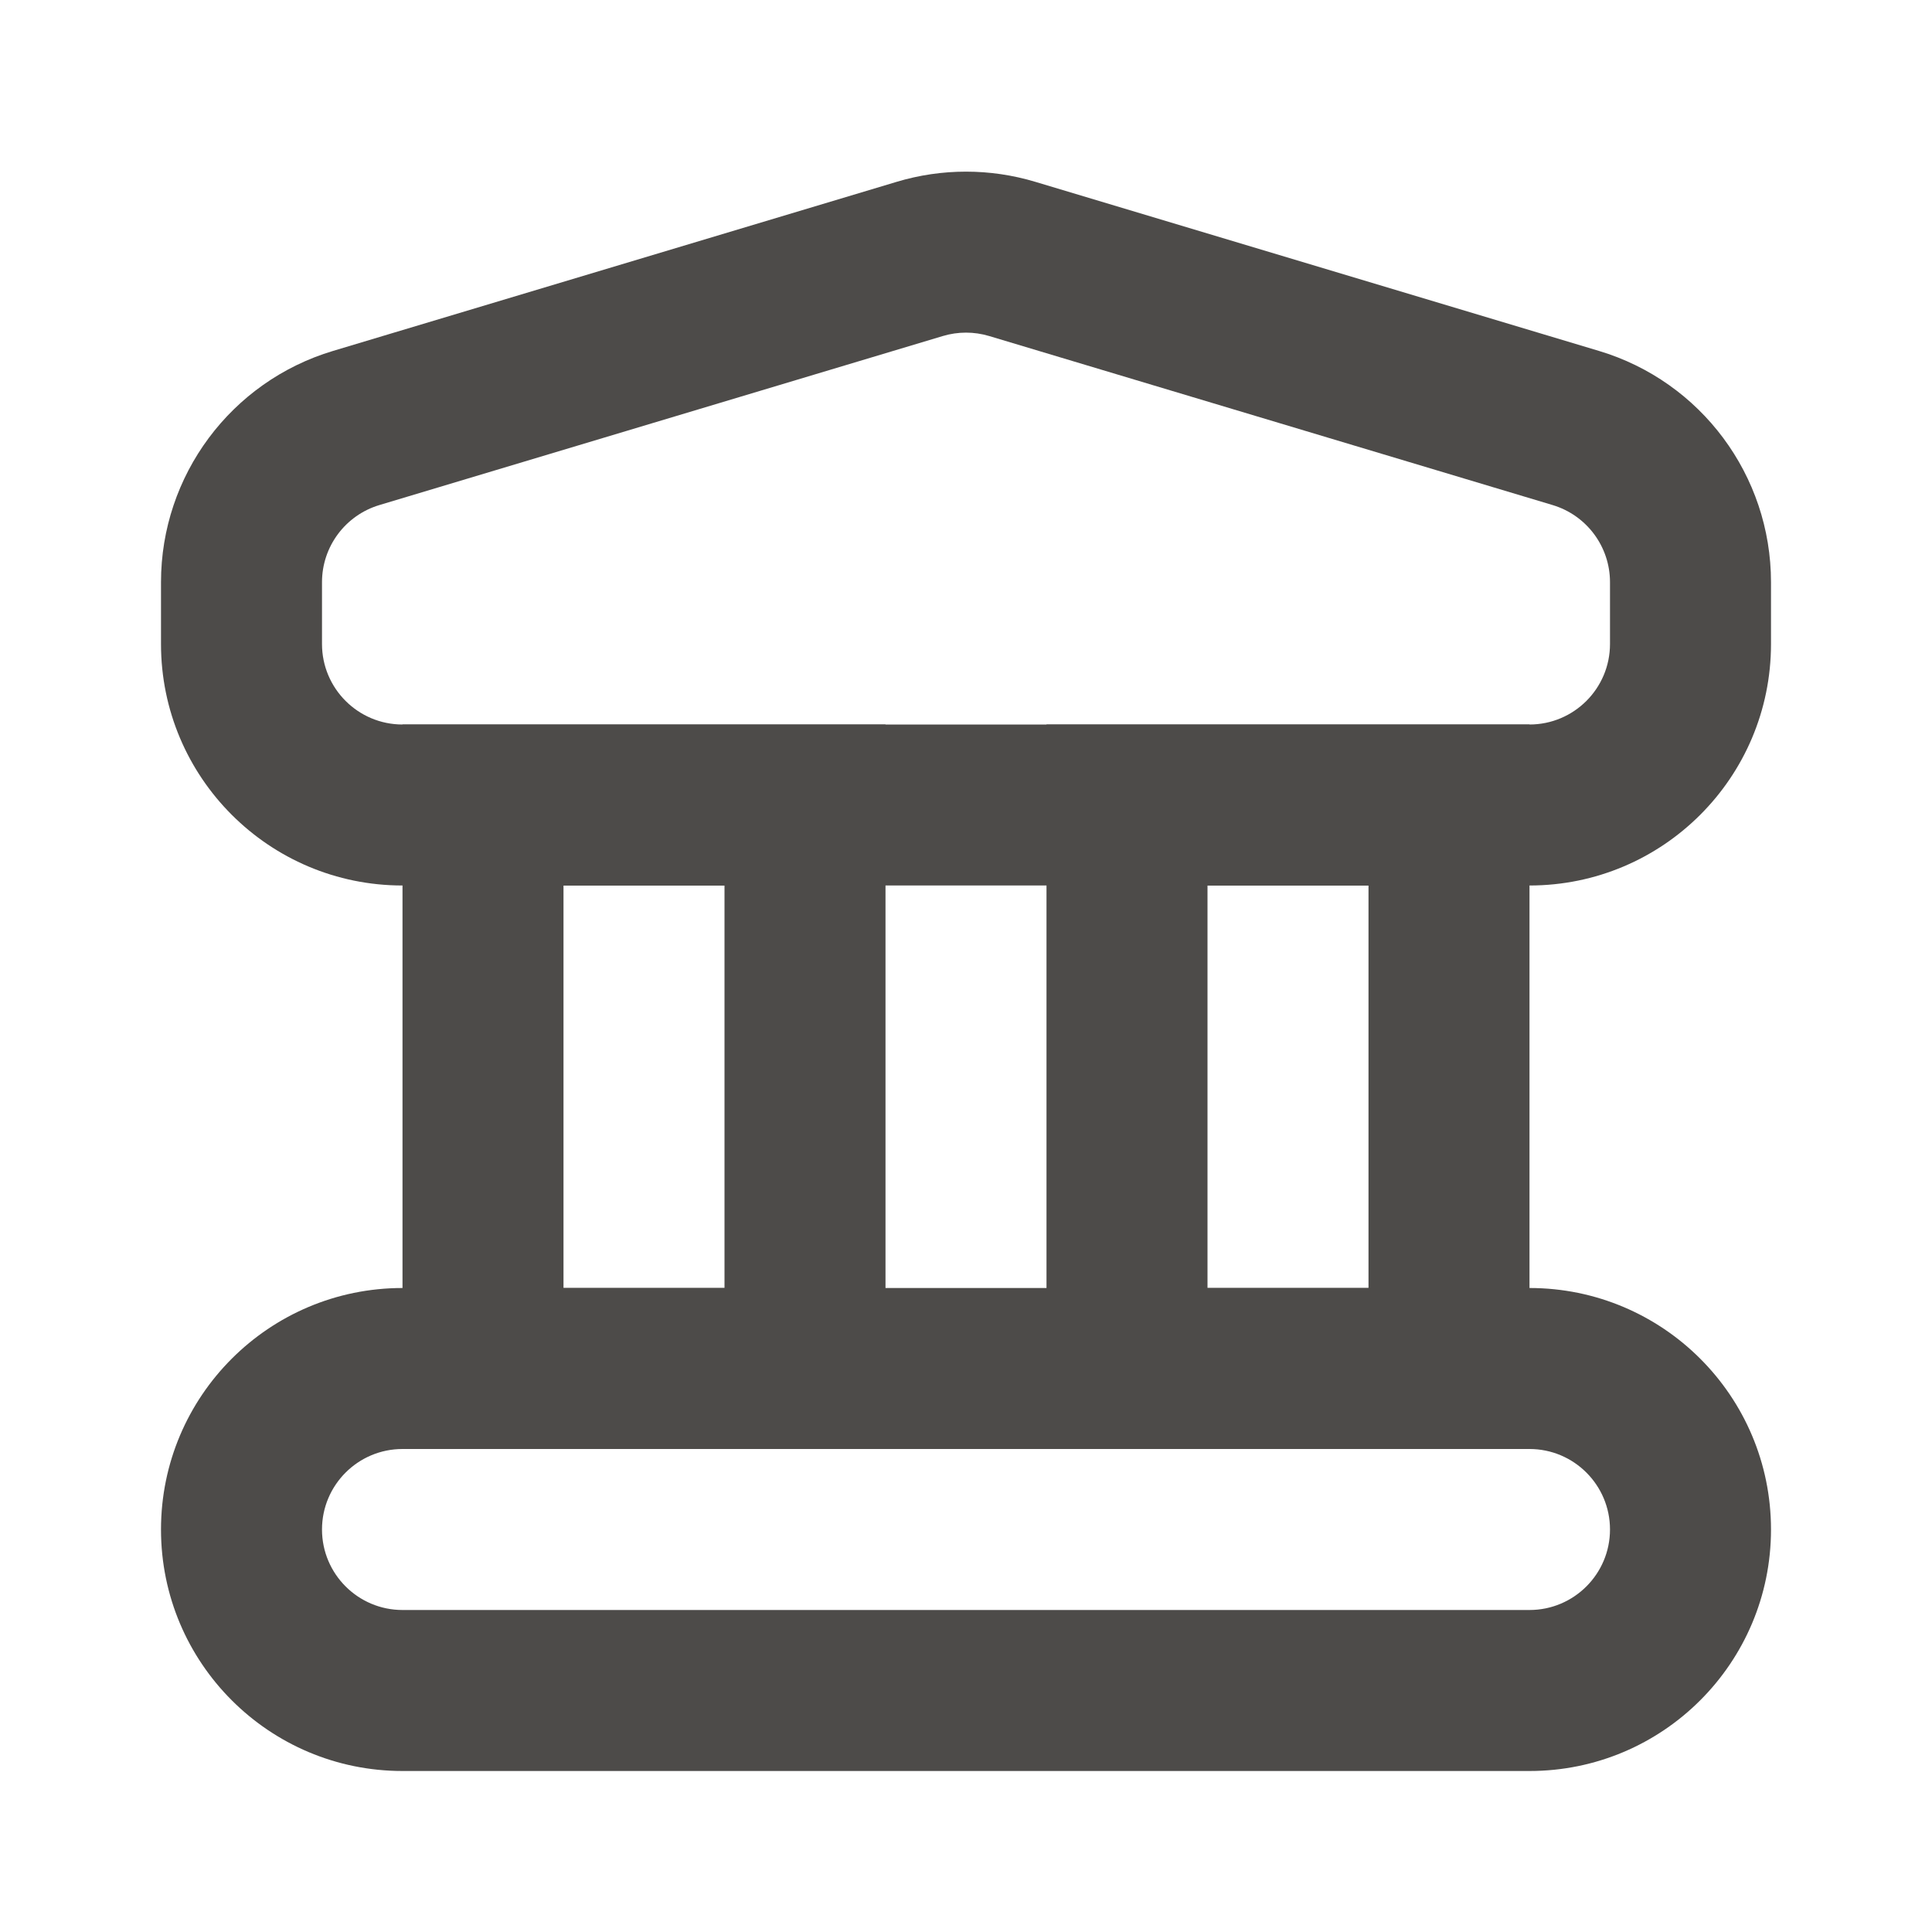 <svg width="24" height="24" viewBox="0 0 24 24" fill="none" xmlns="http://www.w3.org/2000/svg">
<path fill-rule="evenodd" clip-rule="evenodd" d="M5 18V9H11V18H5ZM9 11V16H7V11H9Z" fill="#4D4B49"/>
<path fill-rule="evenodd" clip-rule="evenodd" d="M13 18V9H19V18H13ZM17 11V16H15V11H17Z" fill="#4D4B49"/>
<path fill-rule="evenodd" clip-rule="evenodd" d="M19 18H5C4.448 18 4 18.448 4 19C4 19.552 4.448 20 5 20H19C19.552 20 20 19.552 20 19C20 18.448 19.552 18 19 18ZM5 16C3.343 16 2 17.343 2 19C2 20.657 3.343 22 5 22H19C20.657 22 22 20.657 22 19C22 17.343 20.657 16 19 16H5Z" fill="#4D4B49"/>
<path fill-rule="evenodd" clip-rule="evenodd" d="M20 8V7.232C20 6.79 19.71 6.401 19.287 6.274L12.287 4.174C12.1 4.118 11.9 4.118 11.713 4.174L4.713 6.274C4.29 6.401 4 6.79 4 7.232V8C4 8.552 4.448 9 5 9H19C19.552 9 20 8.552 20 8ZM4.138 4.359C2.869 4.739 2 5.907 2 7.232V8C2 9.657 3.343 11 5 11H19C20.657 11 22 9.657 22 8V7.232C22 5.907 21.131 4.739 19.862 4.359L12.862 2.259C12.3 2.09 11.7 2.09 11.138 2.259L4.138 4.359Z" fill="#4D4B49"/>
</svg>
